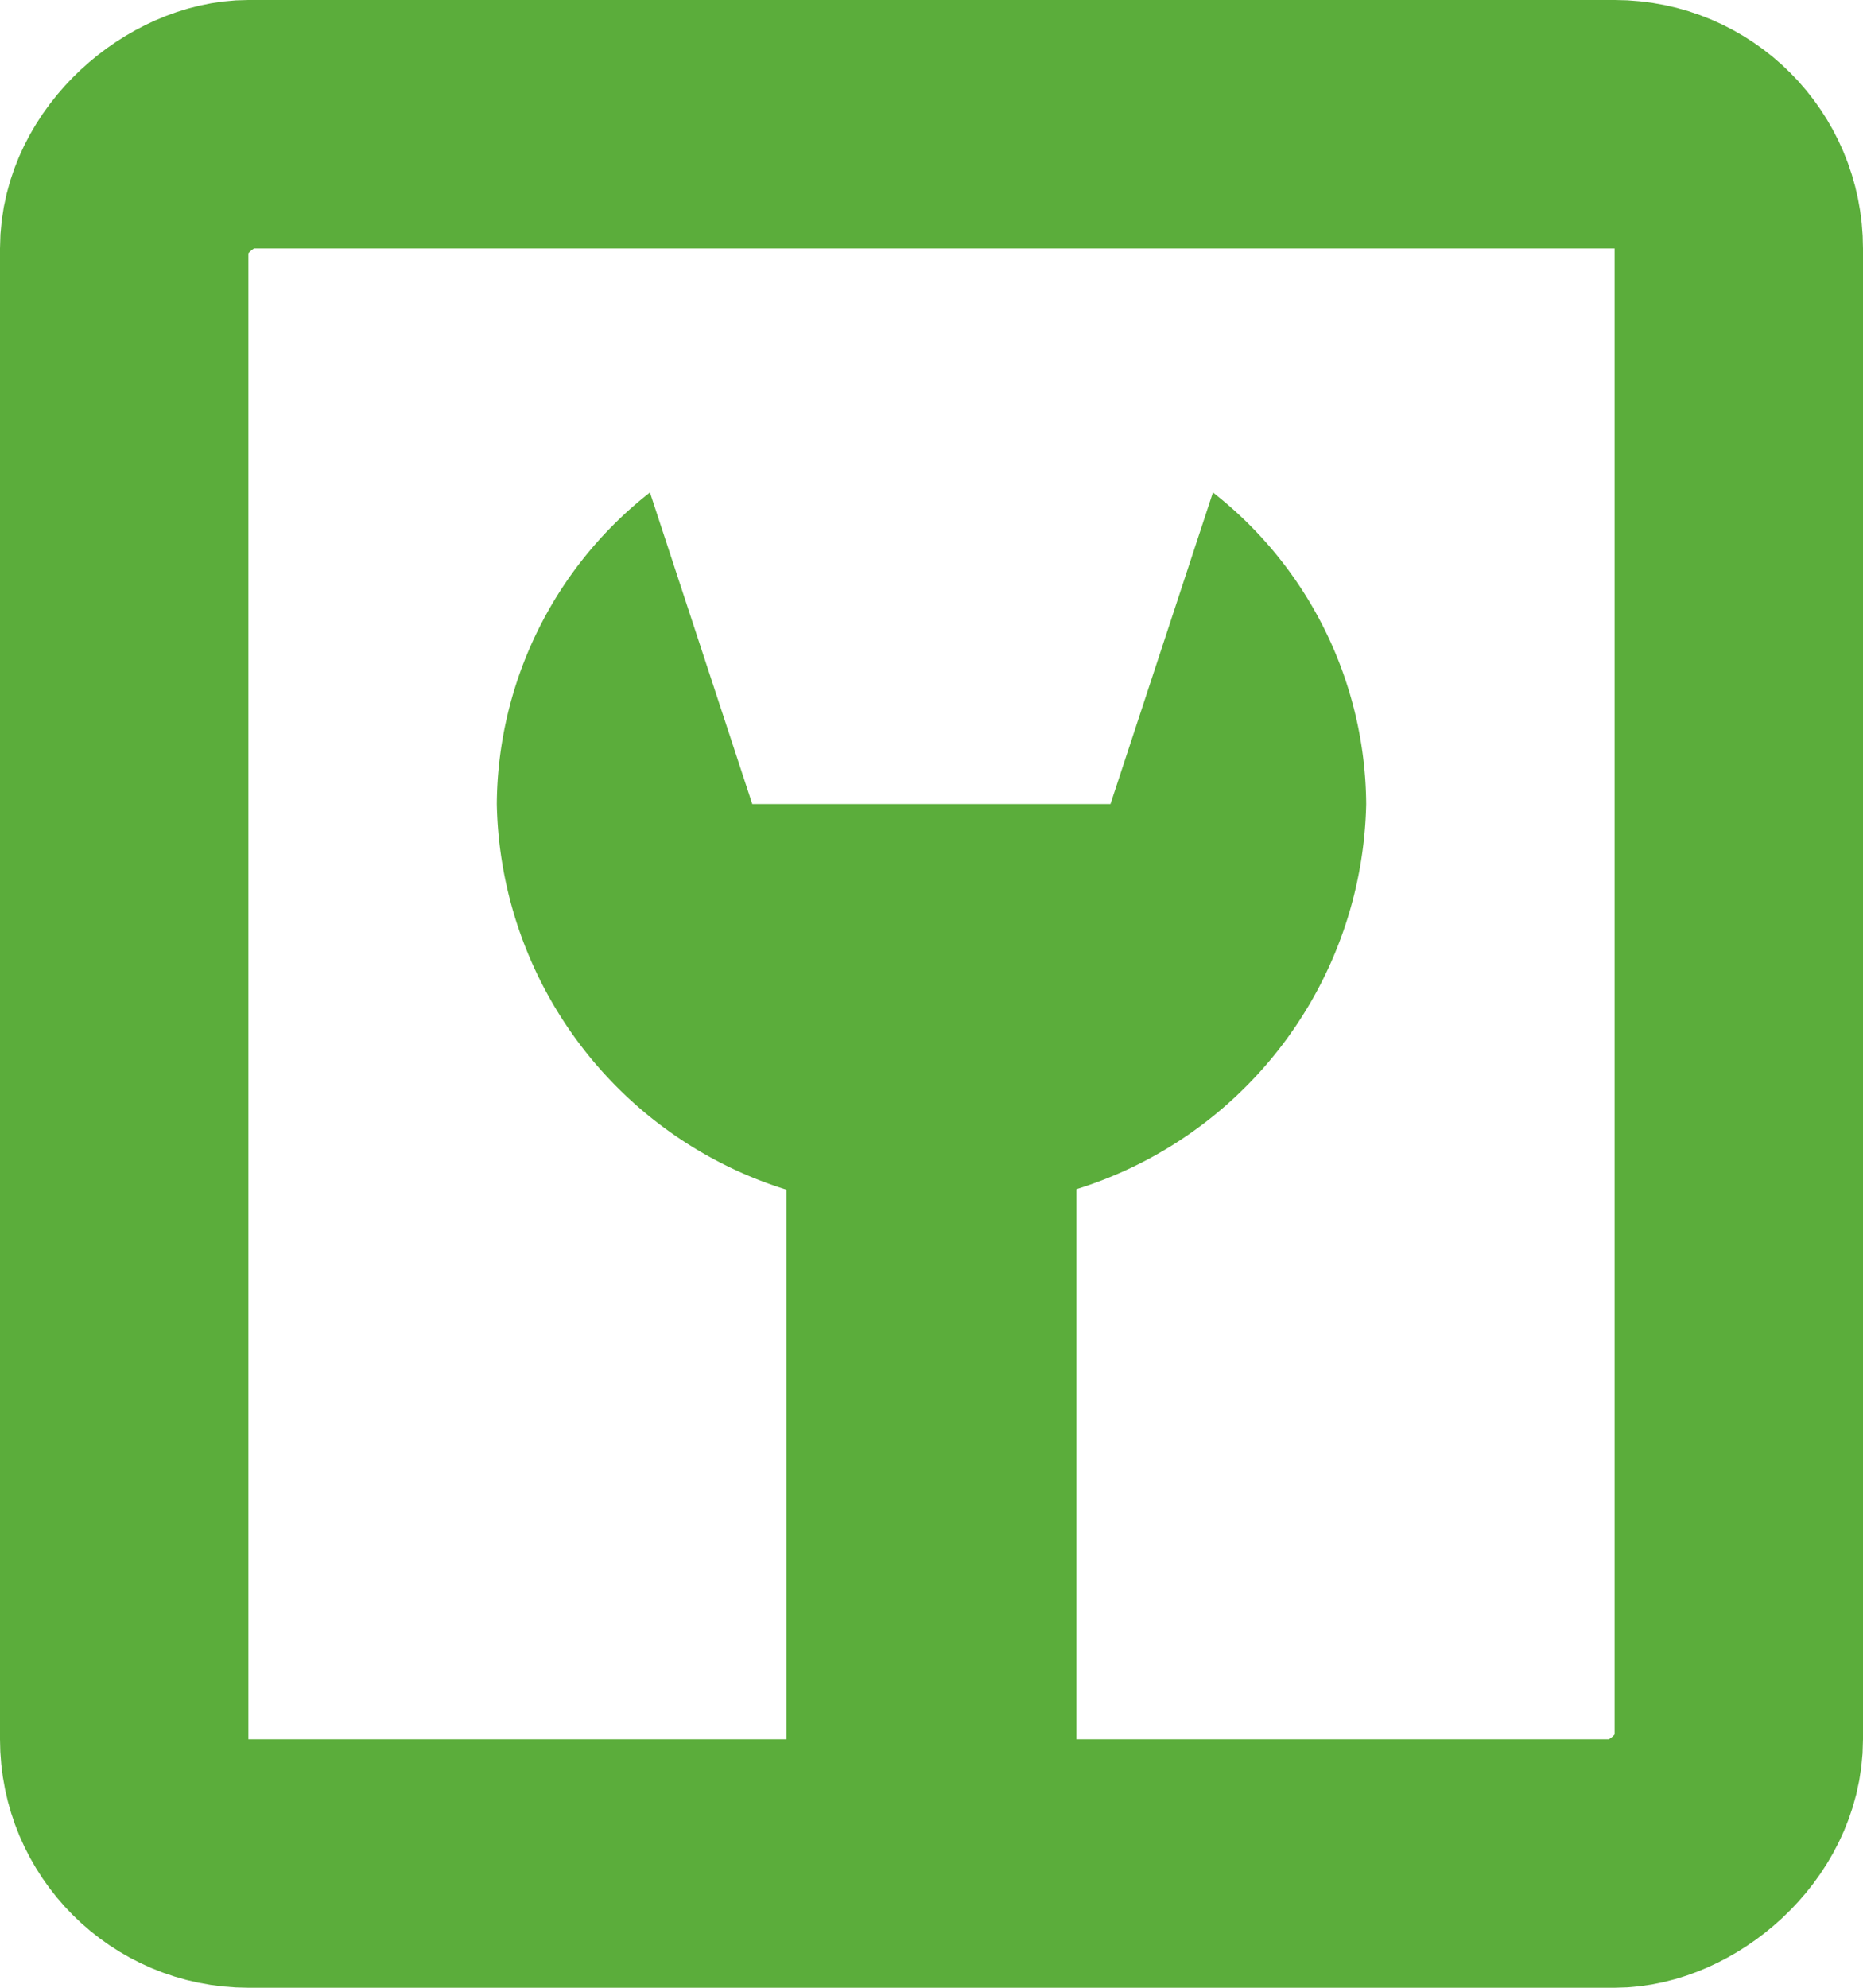 <svg xmlns="http://www.w3.org/2000/svg" width="15" height="16" viewBox="0 0 15 16">
    <defs>
        <style>
            .cls-1,.cls-4{fill:none}.cls-1{stroke:#5bad3b;stroke-width:2px}.cls-2{fill:#5bad3b}.cls-3{stroke:none}
        </style>
    </defs>
    <g id="Group_138" data-name="Group 138" transform="translate(-72 -339.75)">
        <g id="Group_134" data-name="Group 134" transform="rotate(90 -33.125 250.625)">
            <g id="Rectangle_174" class="cls-1" data-name="Rectangle 174" transform="translate(56 130.5)">
                <rect width="16" height="15" class="cls-3" rx="2"/>
                <rect width="14" height="13" x="1" y="1" class="cls-4" rx="1"/>
            </g>
        </g>
        <path id="Union_1" d="M52.332 11.286V5.612A3.318 3.318 0 0 1 50 2.508 3.212 3.212 0 0 1 51.233 0l.824 2.508h2.884L55.766 0A3.212 3.212 0 0 1 57 2.508a3.319 3.319 0 0 1-2.333 3.1v5.674z" class="cls-2" data-name="Union 1" transform="translate(26 343.714)"/>
    </g>
</svg>
